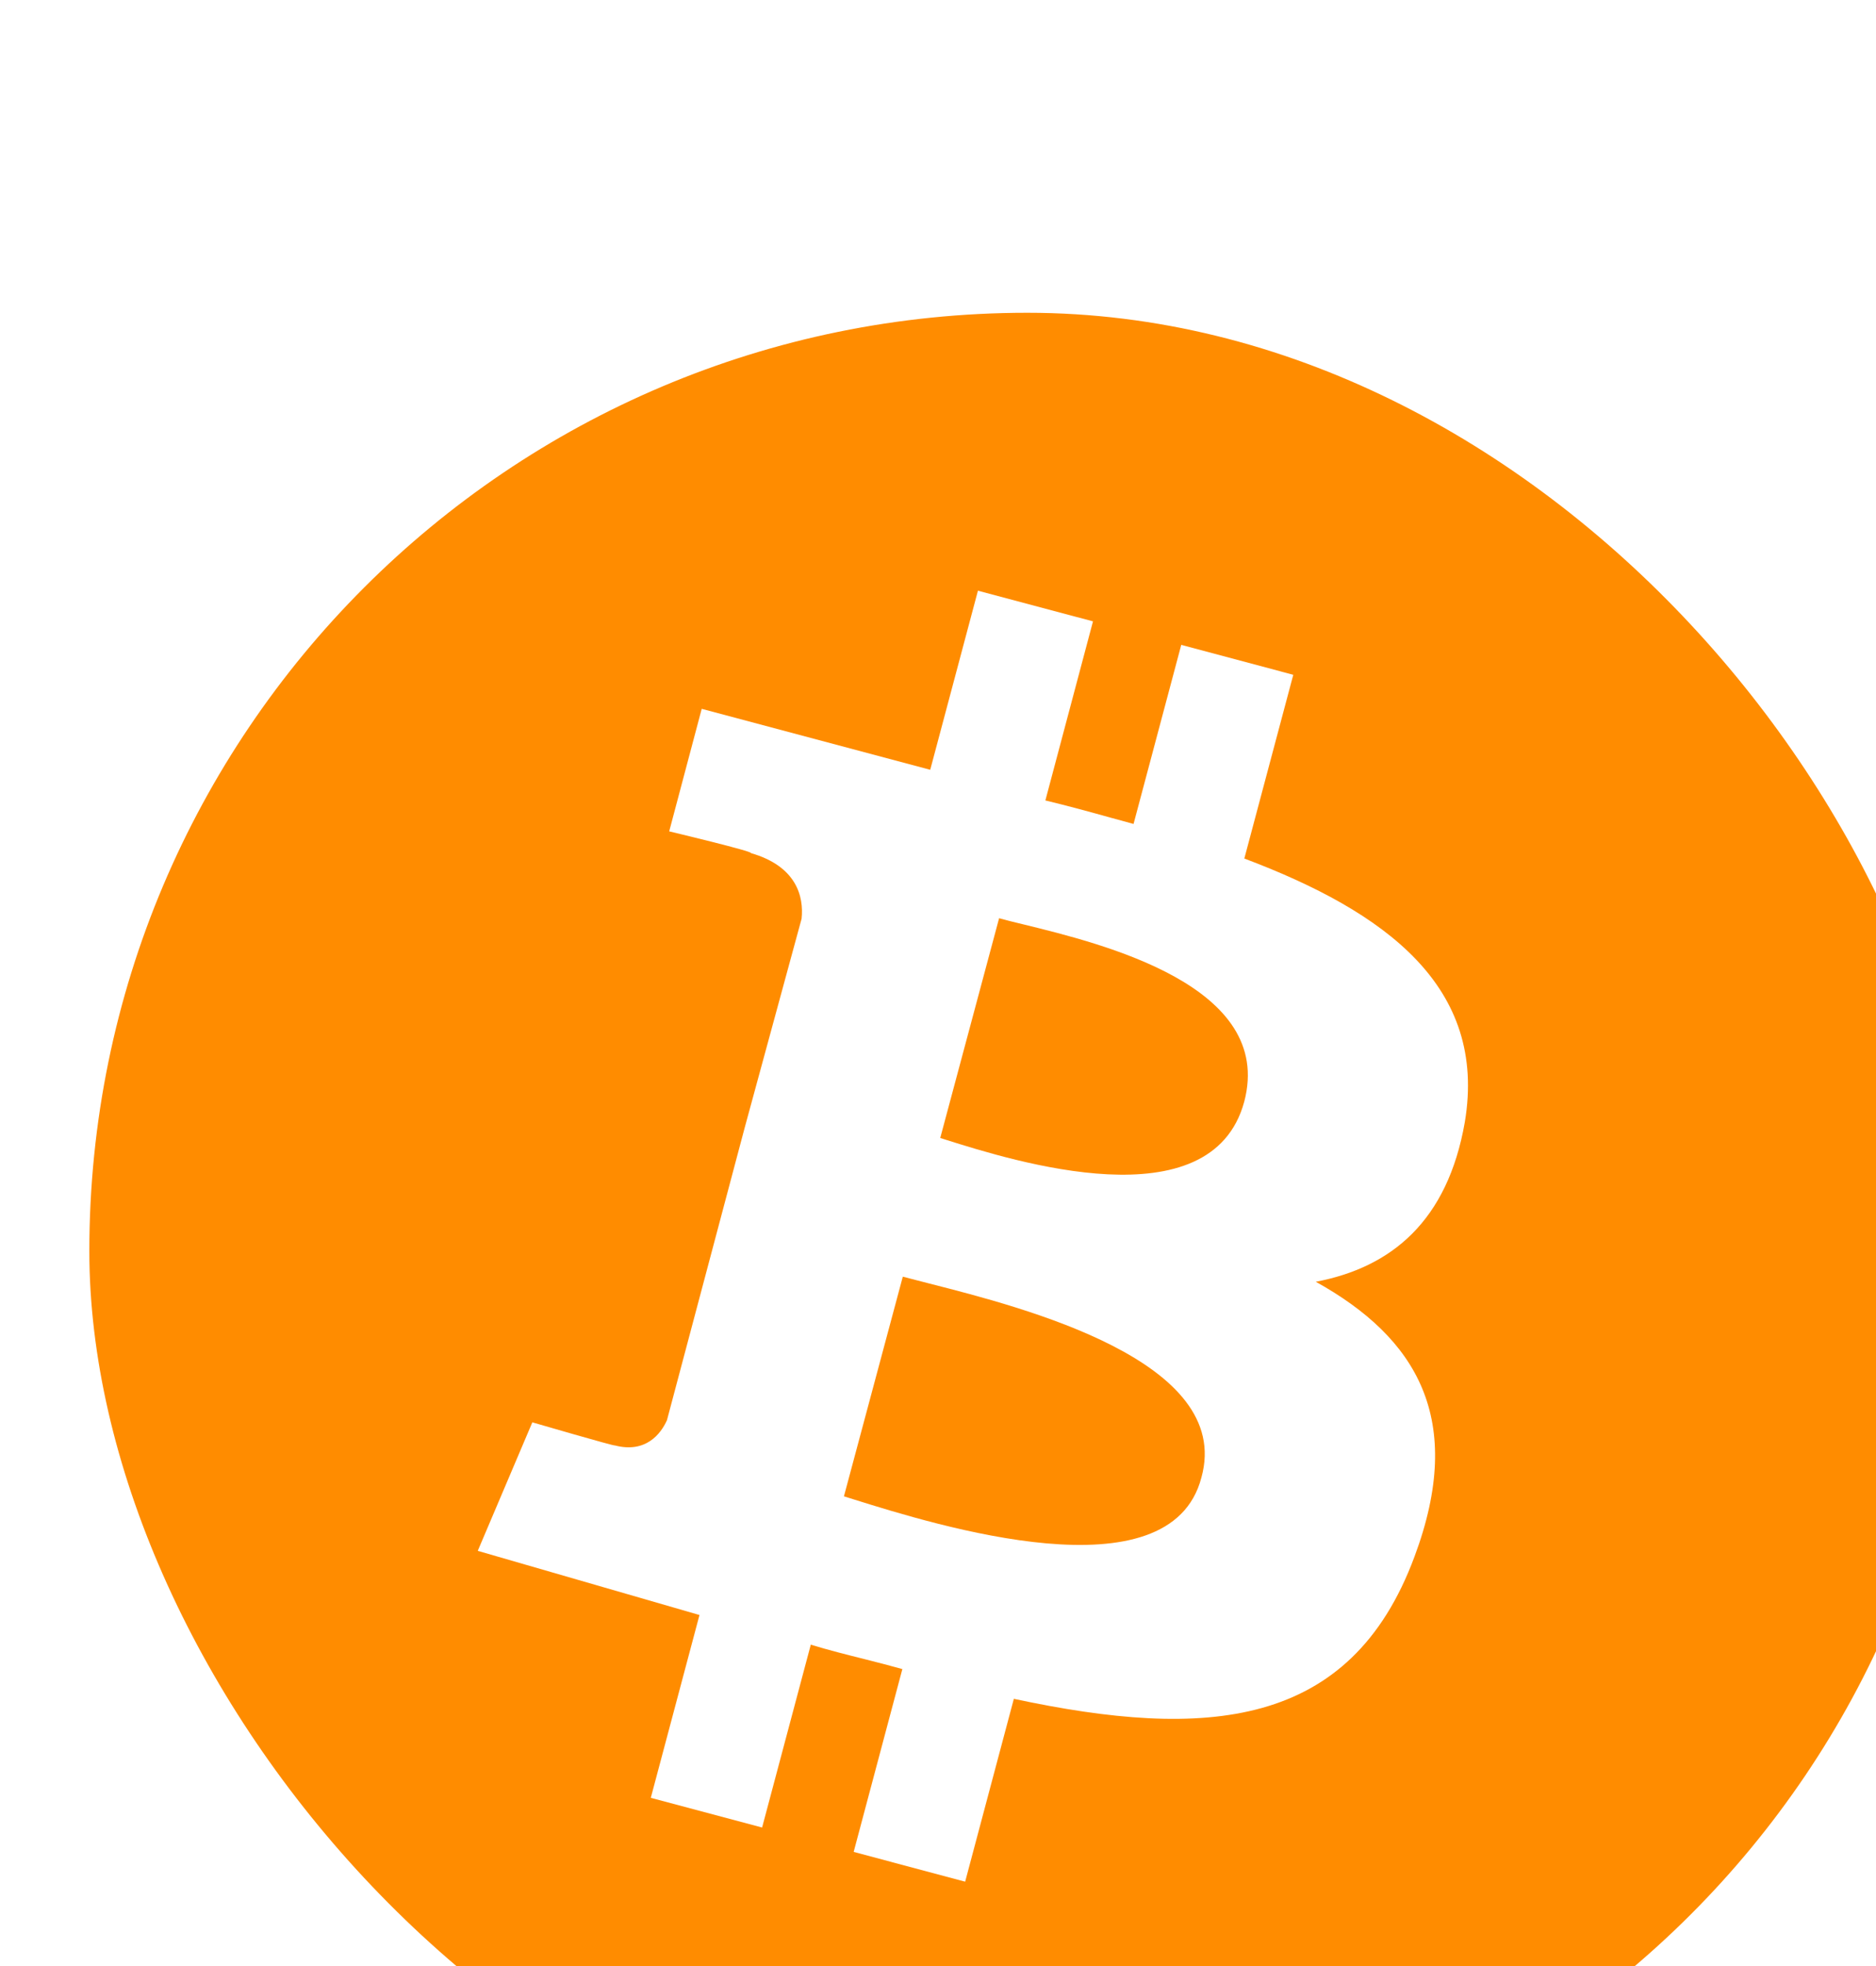 <svg width="21" height="22" viewBox="0 0 21 22" fill="none" xmlns="http://www.w3.org/2000/svg">
<g filter="url(#filter0_i_20_946)">
<rect y="0.5" width="21" height="21" rx="10.5" fill="#FF8C00"/>
<path fill-rule="evenodd" clip-rule="evenodd" d="M12.929 6.607C14.511 7.203 15.652 8.041 15.397 9.558C15.204 10.663 14.577 11.182 13.729 11.343C14.861 11.971 15.409 12.881 14.833 14.421C14.116 16.352 12.497 16.469 10.349 16.01L9.804 18.056L8.556 17.723L9.101 15.677C8.965 15.639 8.822 15.602 8.675 15.565L8.675 15.565L8.675 15.565C8.479 15.516 8.276 15.465 8.076 15.404L7.531 17.45L6.285 17.118L6.83 15.072L4.348 14.354L4.959 12.916C4.959 12.916 5.896 13.189 5.881 13.174C6.228 13.265 6.397 13.046 6.466 12.892L7.338 9.612L7.973 7.281C8 7.028 7.913 6.692 7.405 6.546C7.44 6.529 6.491 6.303 6.491 6.303L6.855 4.932L9.413 5.614L9.947 3.61L11.235 3.953L10.702 5.957C10.952 6.017 11.197 6.084 11.444 6.153L11.445 6.153C11.526 6.175 11.607 6.198 11.689 6.22L12.223 4.216L13.477 4.551L12.929 6.607ZM9.525 9.734L9.588 9.754C10.337 9.99 12.559 10.691 12.928 9.328C13.271 8.033 11.347 7.562 10.452 7.343L10.452 7.343C10.347 7.318 10.255 7.295 10.184 7.275L9.525 9.734ZM8.556 13.778C8.516 13.766 8.48 13.755 8.447 13.744L9.106 11.286C9.185 11.307 9.285 11.333 9.4 11.362C10.455 11.631 12.809 12.23 12.449 13.532C12.099 14.885 9.479 14.067 8.556 13.778Z" fill="white"/>
</g>
<defs>
<filter id="filter0_i_20_946" x="0" y="0.5" width="22" height="24" filterUnits="userSpaceOnUse" color-interpolation-filters="sRGB">
<feFlood flood-opacity="0" result="BackgroundImageFix"/>
<feBlend mode="normal" in="SourceGraphic" in2="BackgroundImageFix" result="shape"/>
<feColorMatrix in="SourceAlpha" type="matrix" values="0 0 0 0 0 0 0 0 0 0 0 0 0 0 0 0 0 0 127 0" result="hardAlpha"/>
<feMorphology radius="10" operator="erode" in="SourceAlpha" result="effect1_innerShadow_20_946"/>
<feOffset dx="1" dy="3"/>
<feGaussianBlur stdDeviation="0.5"/>
<feComposite in2="hardAlpha" operator="arithmetic" k2="-1" k3="1"/>
<feColorMatrix type="matrix" values="0 0 0 0 1 0 0 0 0 1 0 0 0 0 1 0 0 0 0.2 0"/>
<feBlend mode="plus-lighter" in2="shape" result="effect1_innerShadow_20_946"/>
</filter>
</defs>
</svg>
